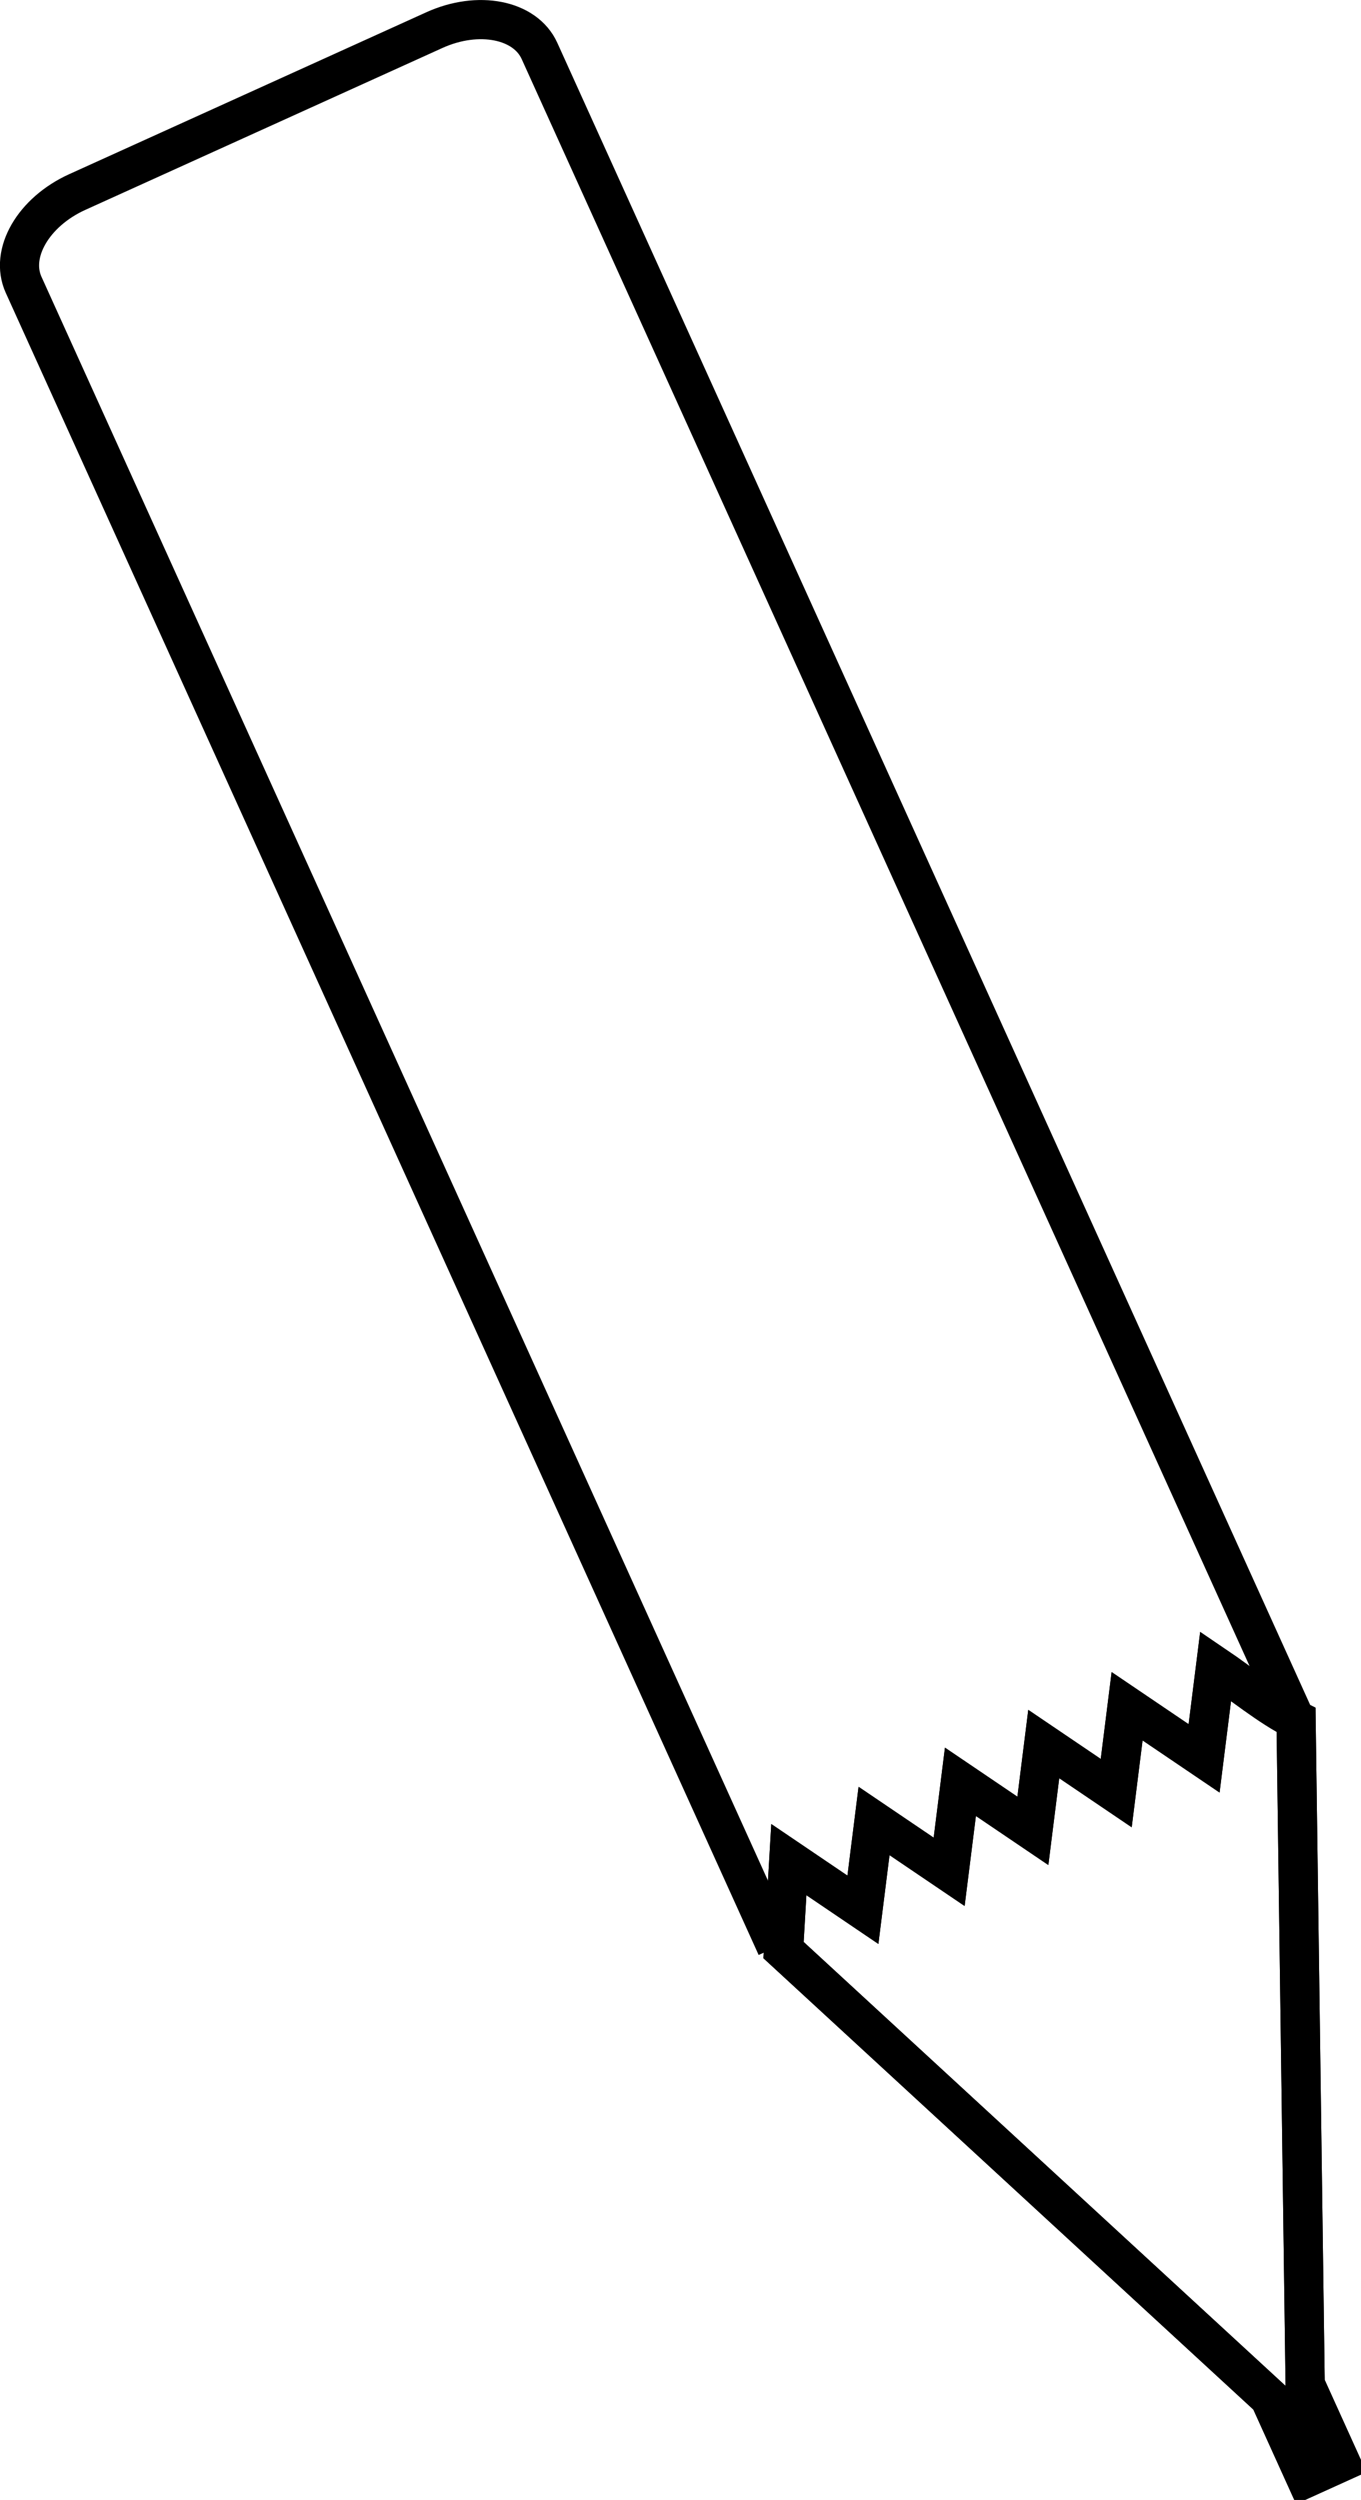 <?xml version="1.0" encoding="UTF-8" standalone="no"?>
<!-- Created with Inkscape (http://www.inkscape.org/) -->

<svg
   width="69.511mm"
   height="127.614mm"
   viewBox="0 0 69.511 127.614"
   version="1.1"
   id="svg5"
   inkscape:version="1.1.1 (3bf5ae0d25, 2021-09-20)"
   sodipodi:docname="edit-pen.svg"
   xmlns:inkscape="http://www.inkscape.org/namespaces/inkscape"
   xmlns:sodipodi="http://sodipodi.sourceforge.net/DTD/sodipodi-0.dtd"
   xmlns="http://www.w3.org/2000/svg"
   xmlns:svg="http://www.w3.org/2000/svg">
  <sodipodi:namedview
     id="namedview7"
     pagecolor="#ffffff"
     bordercolor="#666666"
     borderopacity="1.0"
     inkscape:pageshadow="2"
     inkscape:pageopacity="0.0"
     inkscape:pagecheckerboard="0"
     inkscape:document-units="mm"
     showgrid="false"
     showguides="true"
     inkscape:guide-bbox="true"
     fit-margin-top="0"
     fit-margin-left="0"
     fit-margin-right="0"
     fit-margin-bottom="0"
     inkscape:zoom="0.90331701"
     inkscape:cx="-58.119131"
     inkscape:cy="224.17379"
     inkscape:window-width="1920"
     inkscape:window-height="1016"
     inkscape:window-x="1440"
     inkscape:window-y="27"
     inkscape:window-maximized="1"
     inkscape:current-layer="g1744">
    <sodipodi:guide
       position="39.785,25.601"
       orientation="1,0"
       id="guide1738" />
  </sodipodi:namedview>
  <defs
     id="defs2" />
  <g
     inkscape:label="Calque 1"
     inkscape:groupmode="layer"
     id="layer1"
     transform="translate(-64.714,-61.788)">
    <g
       id="g1744"
       transform="rotate(-24.379,105,127.523)">
      <g
         id="g3900">
        <path
           id="rect31"
           style="color:#000000;overflow:visible;fill:none;stroke:#000000;stroke-width:2;stroke-miterlimit:4;stroke-dasharray:none"
           d="M 119.463,157.915 V 64.762 c 0,-1.764 -1.986,-3.184 -4.451,-3.184 H 94.988 c -2.466,0 -4.451,1.42 -4.451,3.184 v 93.153"
           sodipodi:nodetypes="cssssc" />
        <path
           id="path135"
           style="color:#000000;overflow:visible;fill:none;stroke:#000000;stroke-width:7.559;stroke-miterlimit:4;stroke-dasharray:none"
           d="m 350.76,581.574 -8.126,15.454 50.946,120.12 h -1.227 v 14.068 h 7.324 v -14.068 h -1.066 l 52.292,-119.719 c -3.561,-4.305 -6.761,-10.851 -9.831,-15.855 l -9.367,15.271 -9.369,-15.271 -8.818,14.377 -8.82,-14.377 -8.814,14.369 -8.816,-14.369 -9.139,14.896 -9.139,-14.896 -9.016,14.695 z"
           transform="scale(0.265)"
           sodipodi:nodetypes="cccccccccccccccccccc" />
        <path
           id="path3678"
           style="color:#000000;overflow:visible;fill:none;stroke:#000000;stroke-width:7.559;stroke-miterlimit:4;stroke-dasharray:none"
           d="m 350.76,581.574 -8.126,15.454 50.946,120.12 h -1.227 v 14.068 h 7.324 v -14.068 h -1.066 l 52.292,-119.719 c -3.561,-4.305 -6.761,-10.851 -9.831,-15.855 l -9.367,15.271 -9.369,-15.271 -8.818,14.377 -8.82,-14.377 -8.814,14.369 -8.816,-14.369 -9.139,14.896 -9.139,-14.896 -9.016,14.695 z"
           transform="scale(0.265)"
           sodipodi:nodetypes="cccccccccccccccccccc" />
      </g>
    </g>
  </g>
</svg>
